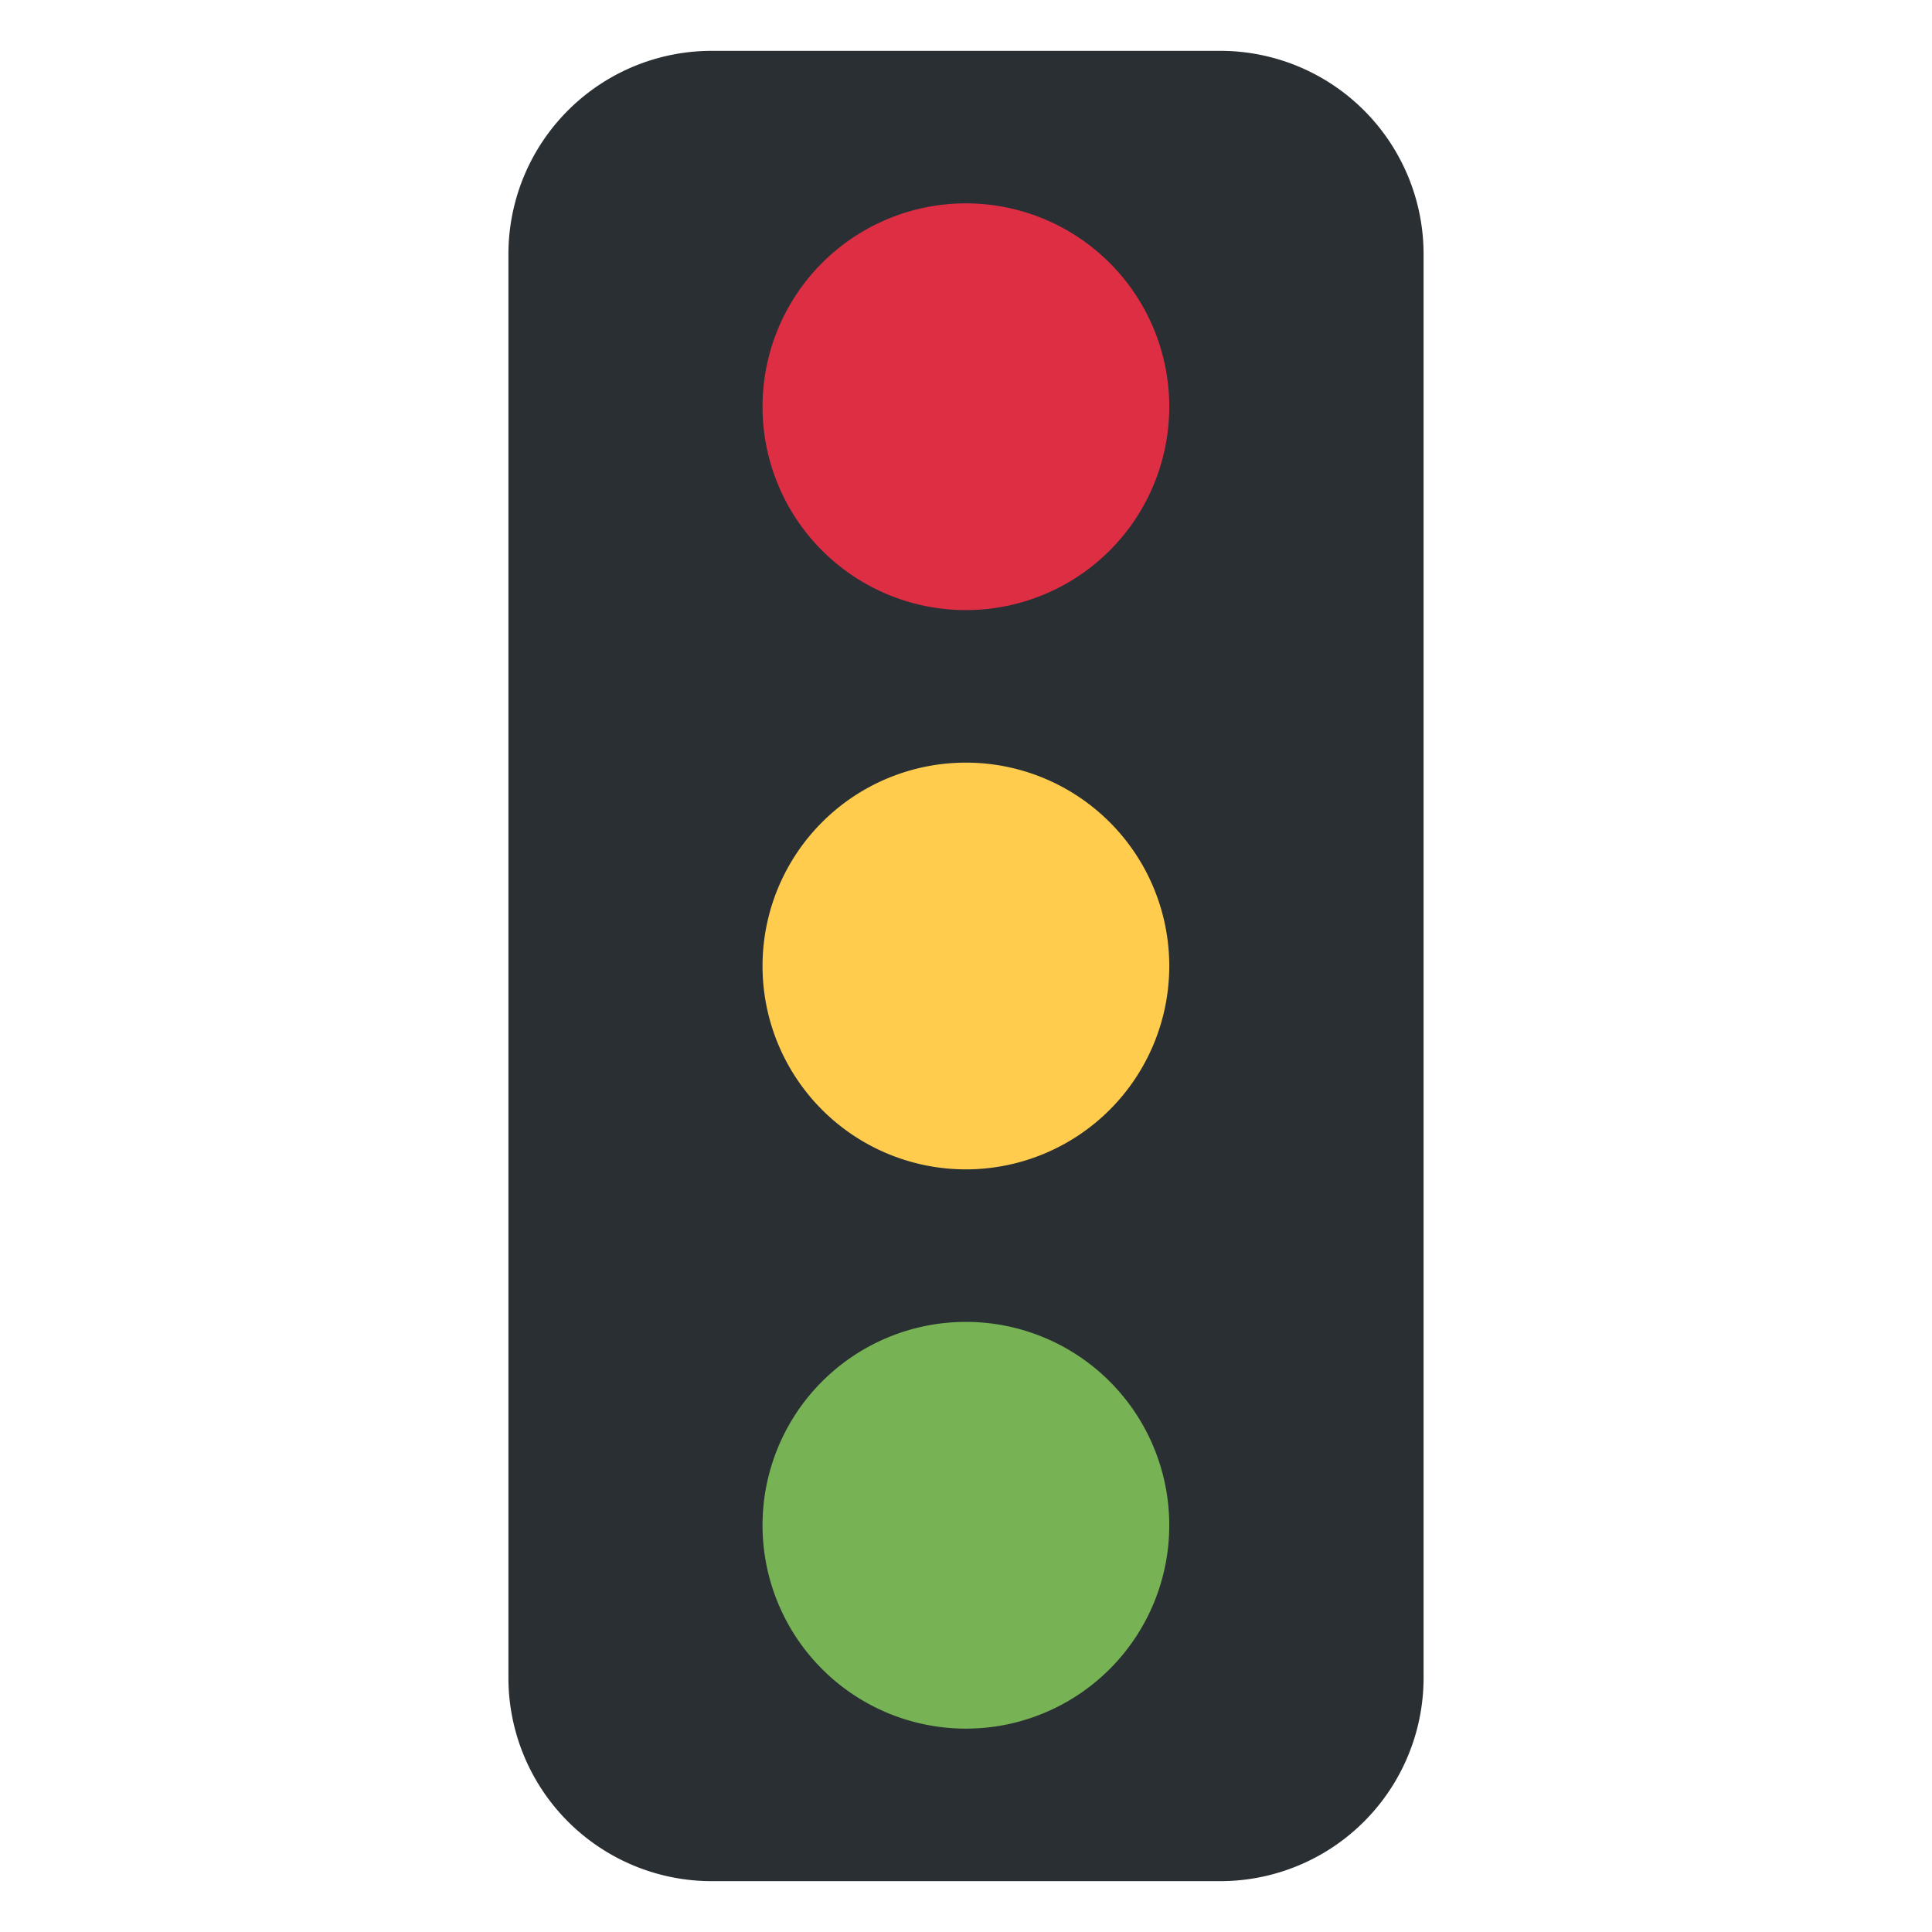 <svg xmlns="http://www.w3.org/2000/svg" viewBox="0 0 47.5 47.5"><defs><clipPath id="a"><path d="M0 38h38V0H0v38z"/></clipPath></defs><g clip-path="url(#a)" transform="matrix(1.25 0 0 -1.25 0 47.5)"><path d="M28 5a4 4 0 0 0-4-4H14a4 4 0 0 0-4 4v28a4 4 0 0 0 4 4h10a4 4 0 0 0 4-4V5z" fill="#292f33"/><path d="M18.998 12a4 4 0 1 0 0-8 4 4 0 0 0 0 8" fill="#77b255"/><path d="M18.998 23a4 4 0 1 0 0-8 4 4 0 0 0 0 8" fill="#ffcc4d"/><path d="M18.998 34a4 4 0 1 0 0-8 4 4 0 0 0 0 8" fill="#dd2e44"/></g></svg>